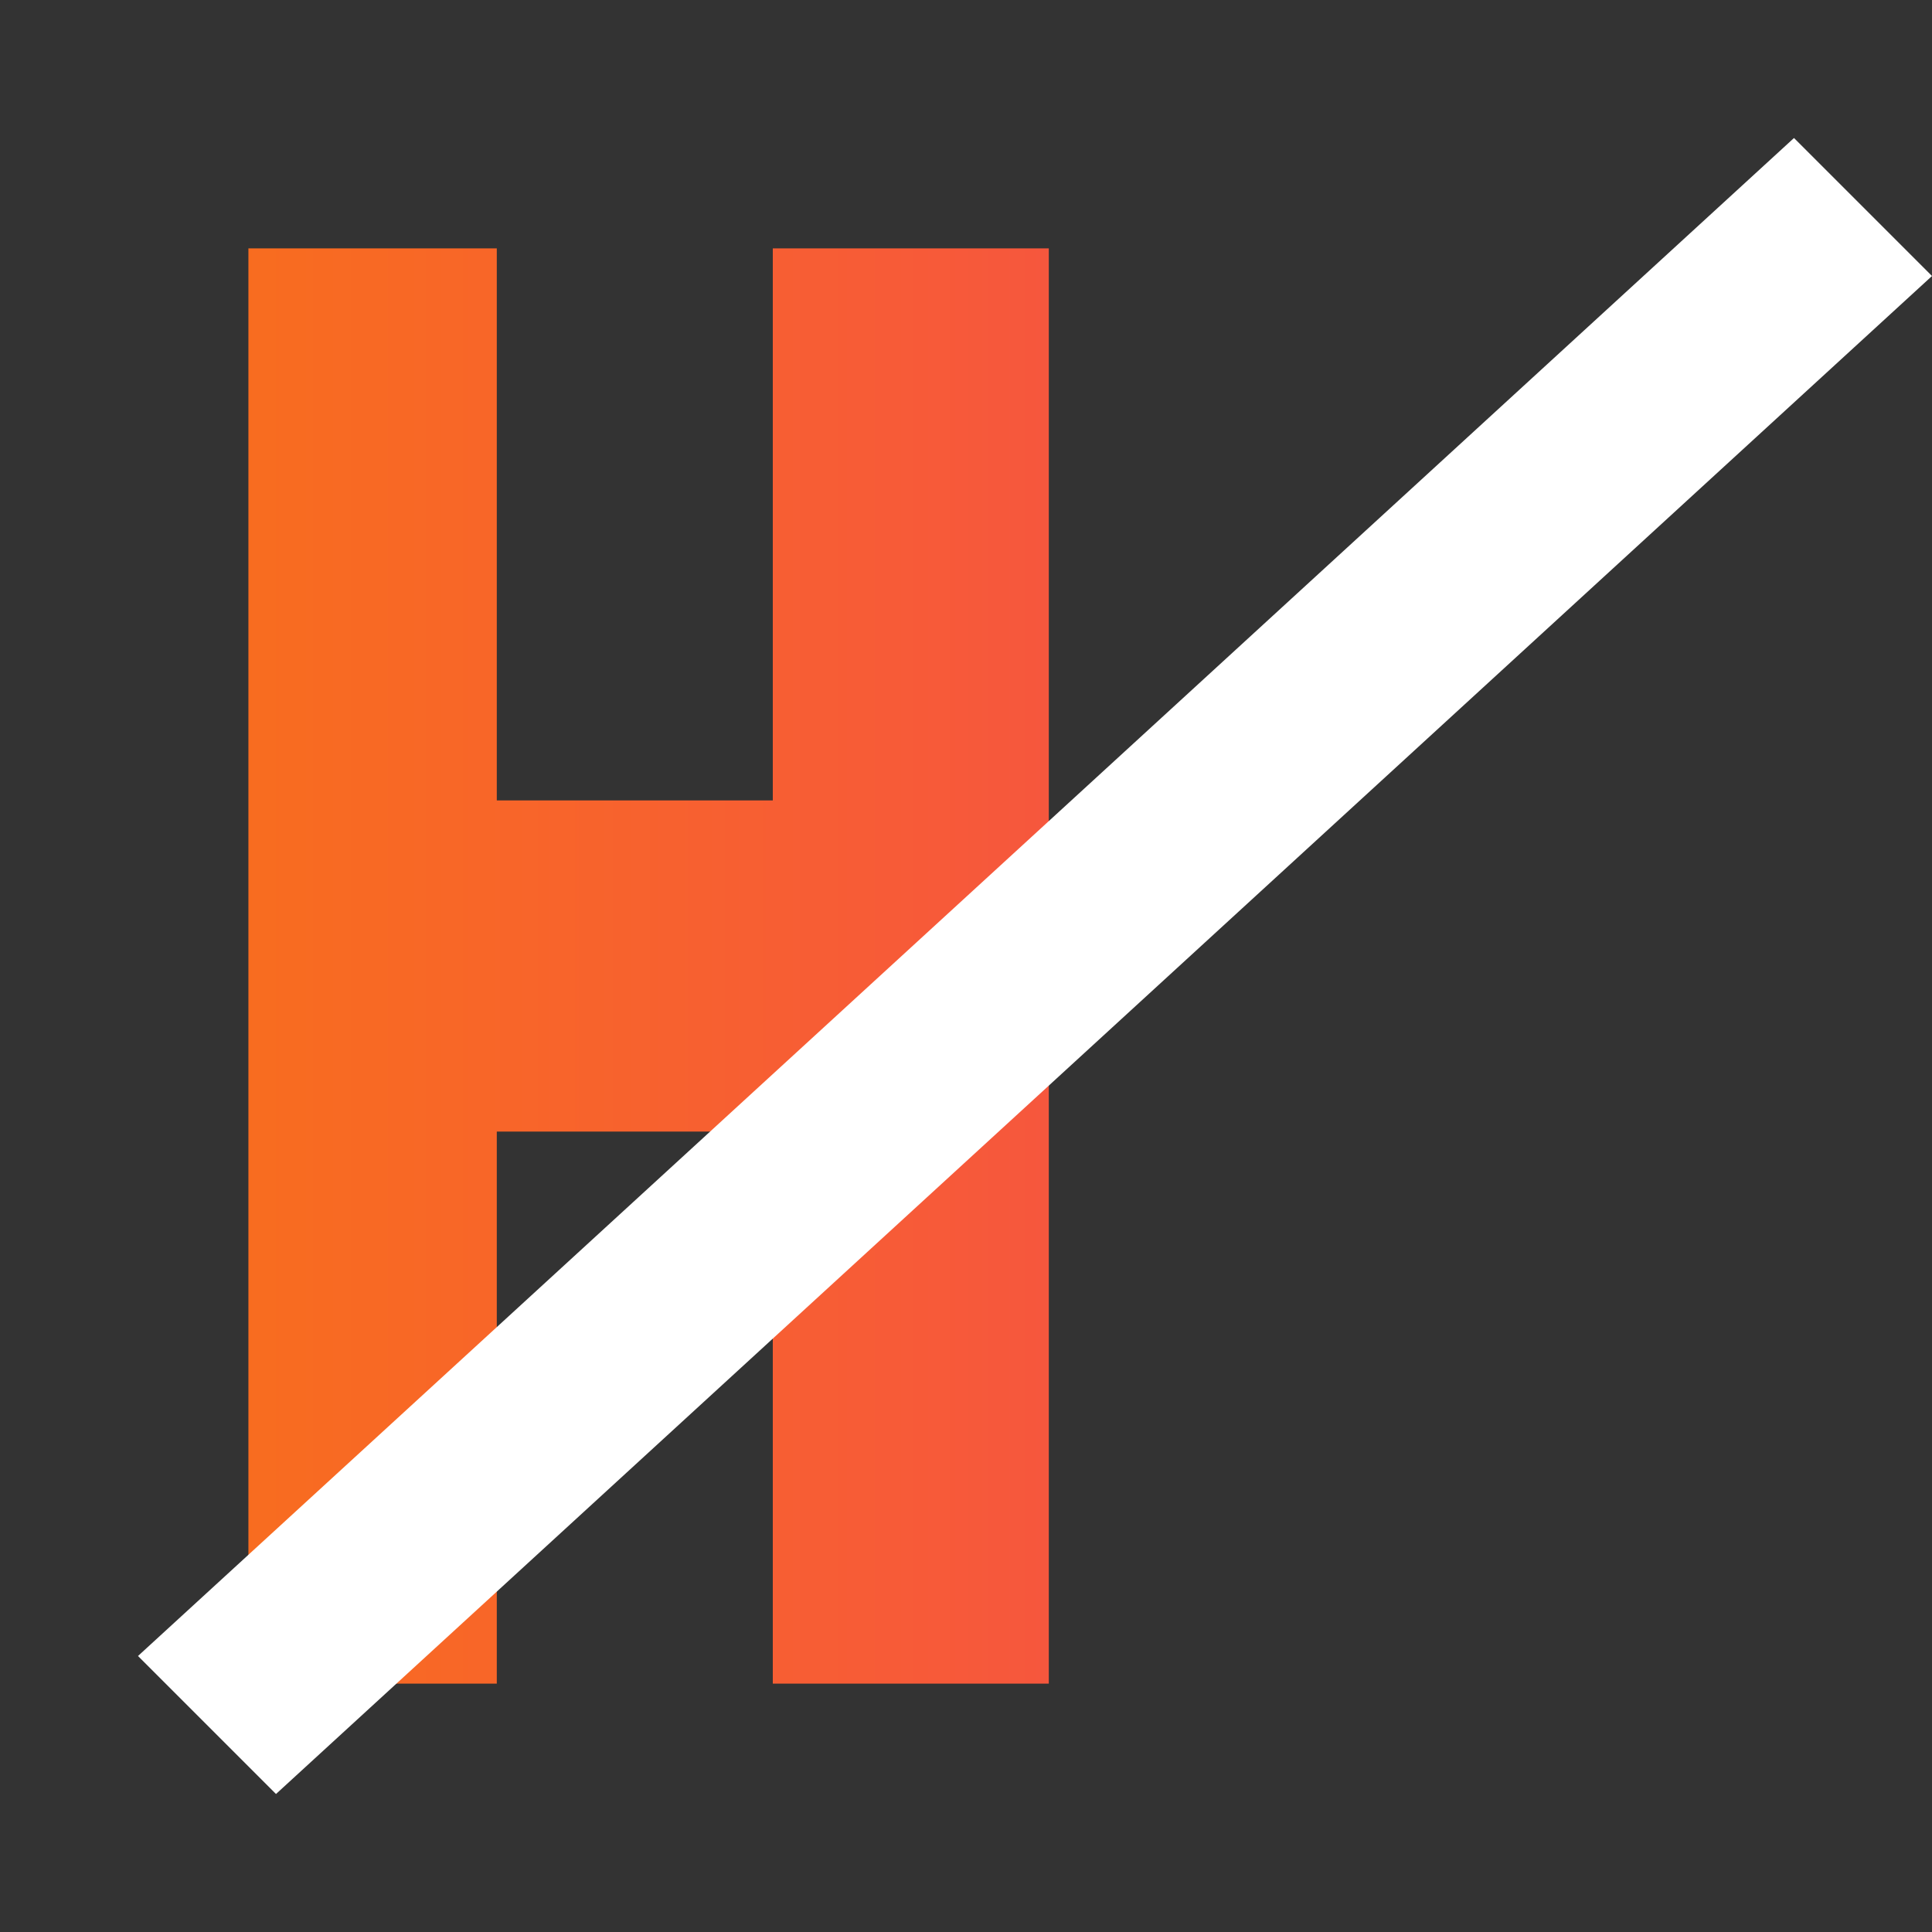 <!-- h-logo-3.svg -->
<svg xmlns="http://www.w3.org/2000/svg" viewBox="0 0 140 140" width="140" height="140" role="img" aria-labelledby="title-h3">
  <rect x="0" y="0" width="140" height="140" fill="#333333" stroke="none"/>
  <title id="title-h3">H logo — diagonal gradient</title>
  <defs>
    <linearGradient id="g2" x1="0" x2="1">
      <stop offset="0" stop-color="#f97316"/>
      <stop offset="1" stop-color="#f43f5e"/>
    </linearGradient>
    <clipPath id="clipH">
      <!-- H shape path created by two verticals and a connecting bar -->
      <path d="M18 18 H36 V58 H56 V18 H76 V122 H56 V82 H36 V122 H18 Z" />
    </clipPath>
  </defs>

  <rect width="140" height="140" rx="18" fill="url(#g2)" clip-path="url(#clipH)"/>
  <!-- diagonal accent -->
  <polygon points="10,120 130,10 140,20 20,130" fill="#ffffff22"/>
</svg>

